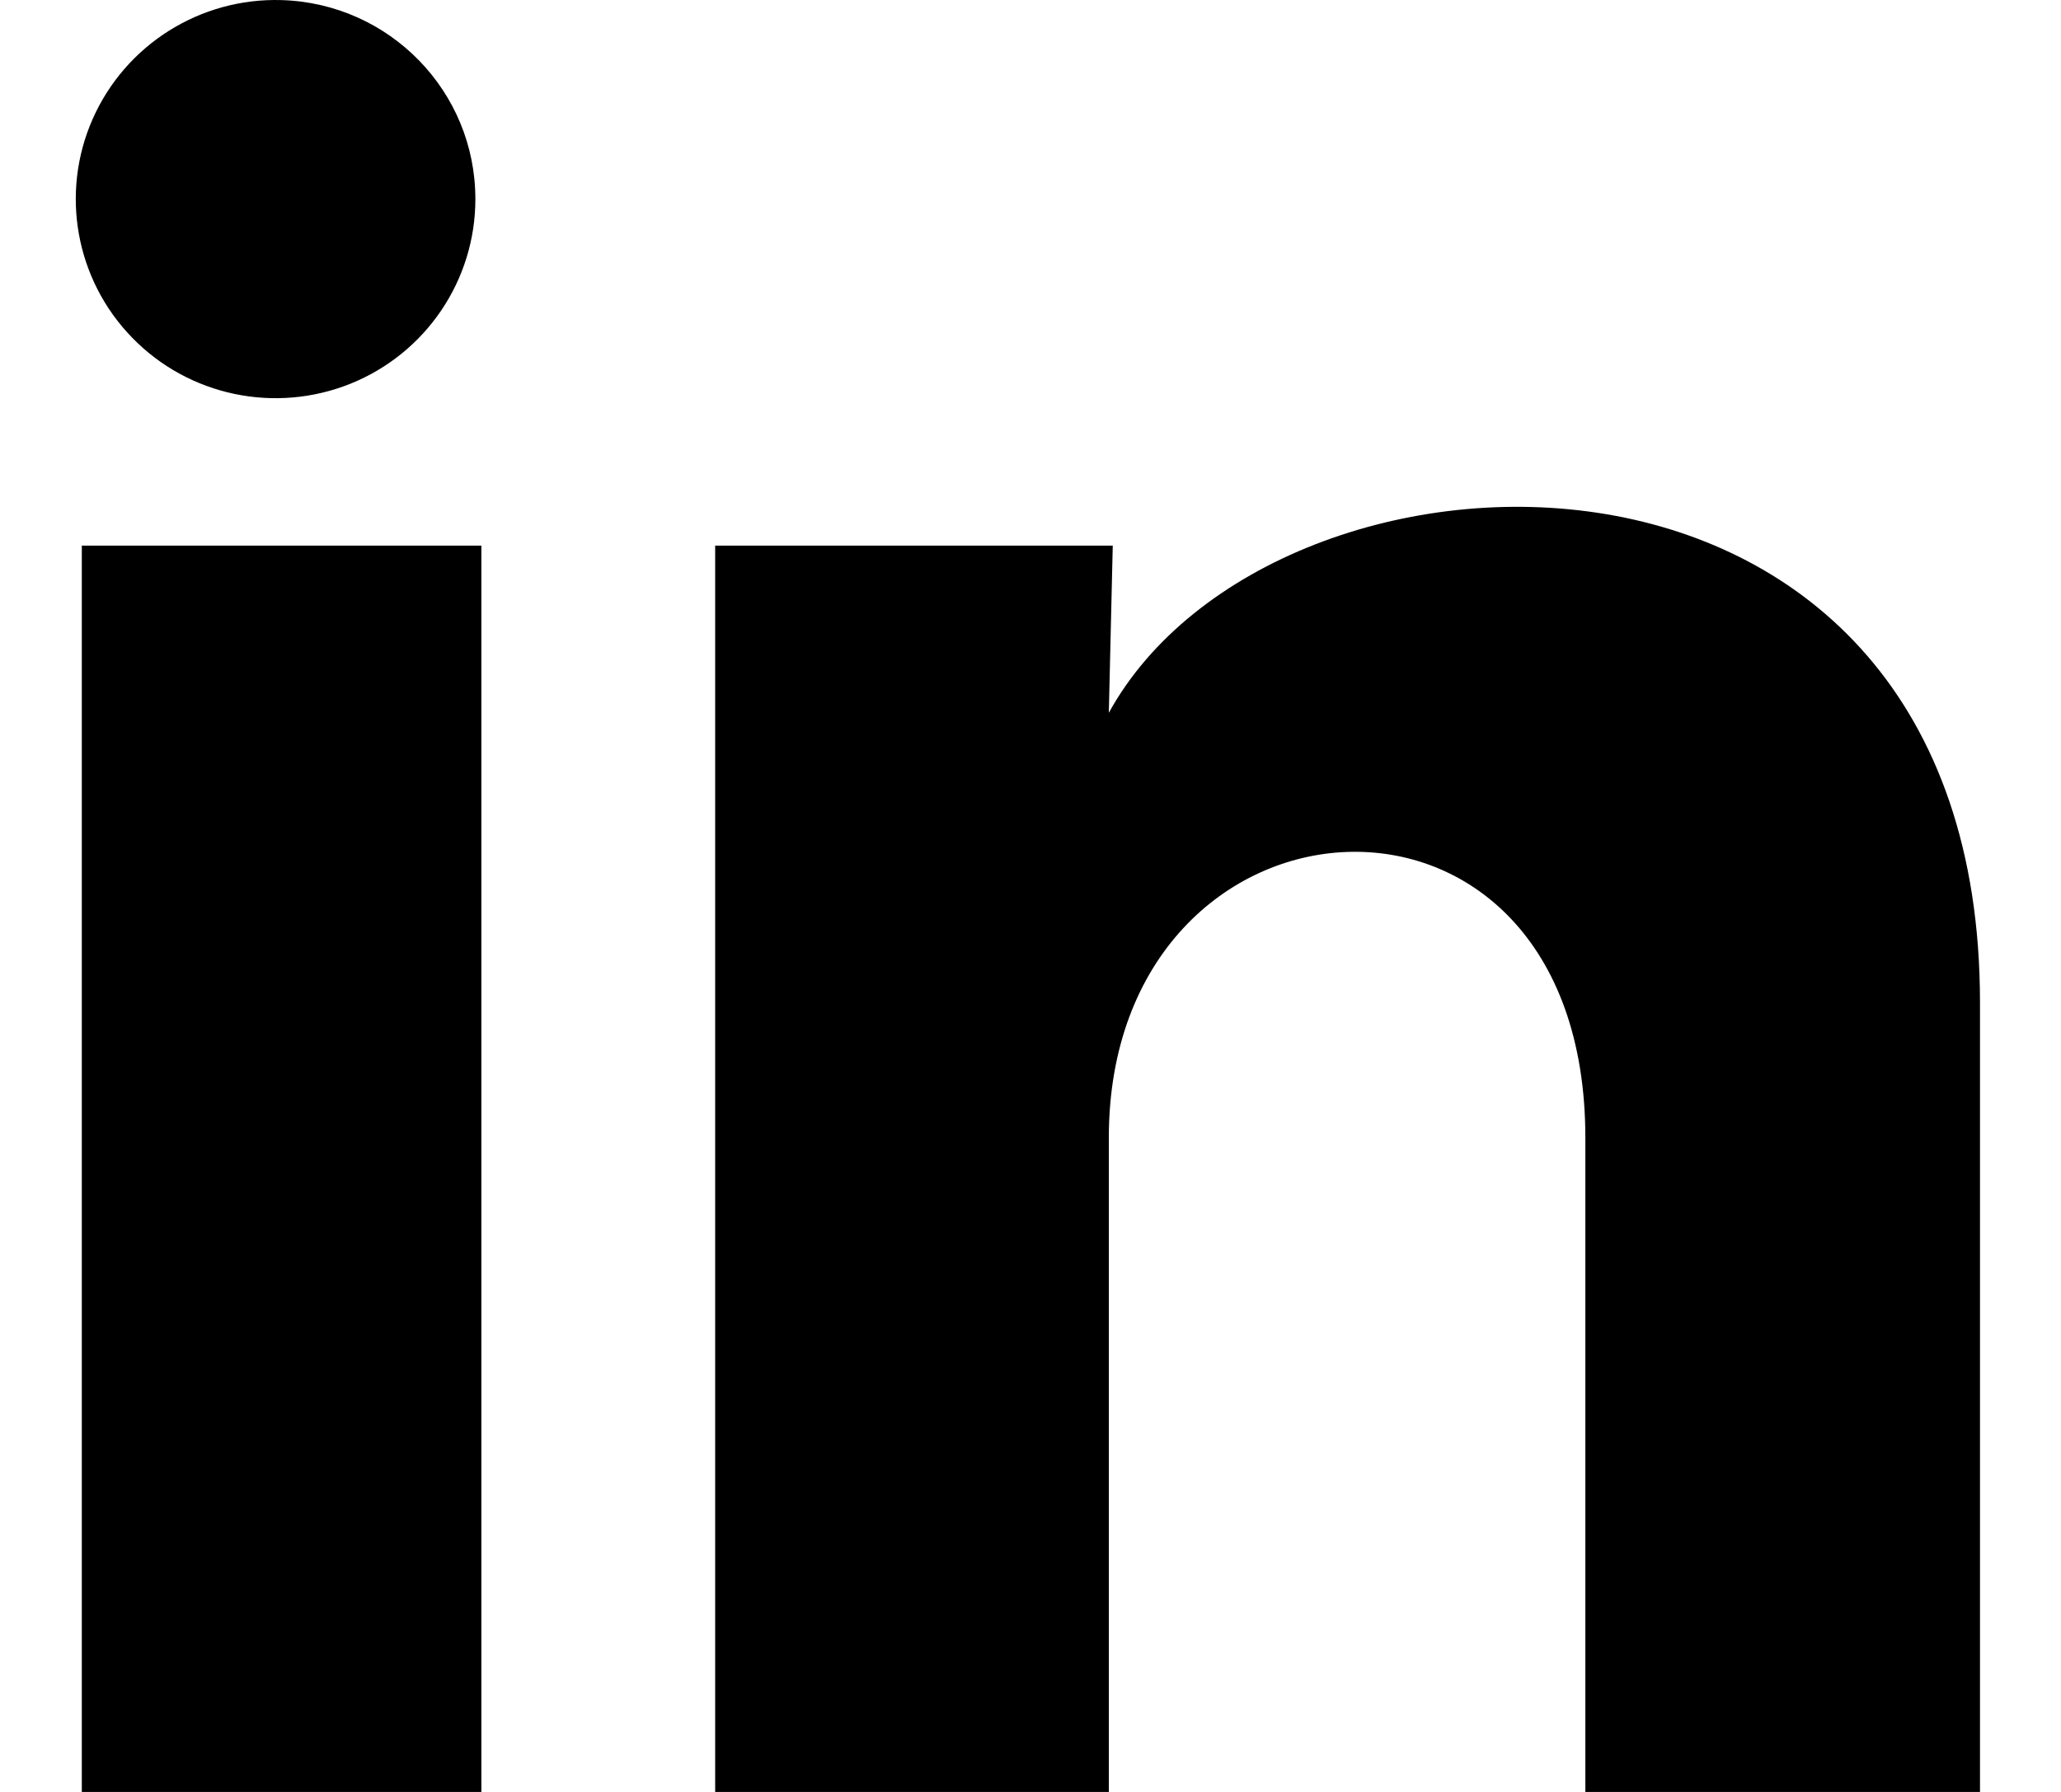 <svg width="23" height="20" viewBox="0 0 23 20" fill="none" xmlns="http://www.w3.org/2000/svg">
<path d="M5.305 2.223C5.305 3.128 4.754 3.942 3.913 4.282C3.071 4.621 2.107 4.419 1.475 3.769C0.843 3.12 0.669 2.153 1.035 1.326C1.402 0.498 2.235 -0.026 3.142 0.001C4.348 0.037 5.306 1.021 5.305 2.223ZM5.372 6.09H0.913V20H5.372V6.09ZM12.418 6.09H7.981V20H12.374V12.7C12.374 8.634 17.692 8.256 17.692 12.7V20H22.096V11.189C22.096 4.334 14.225 4.59 12.374 7.956L12.418 6.09Z" fill="black"/>
</svg>
